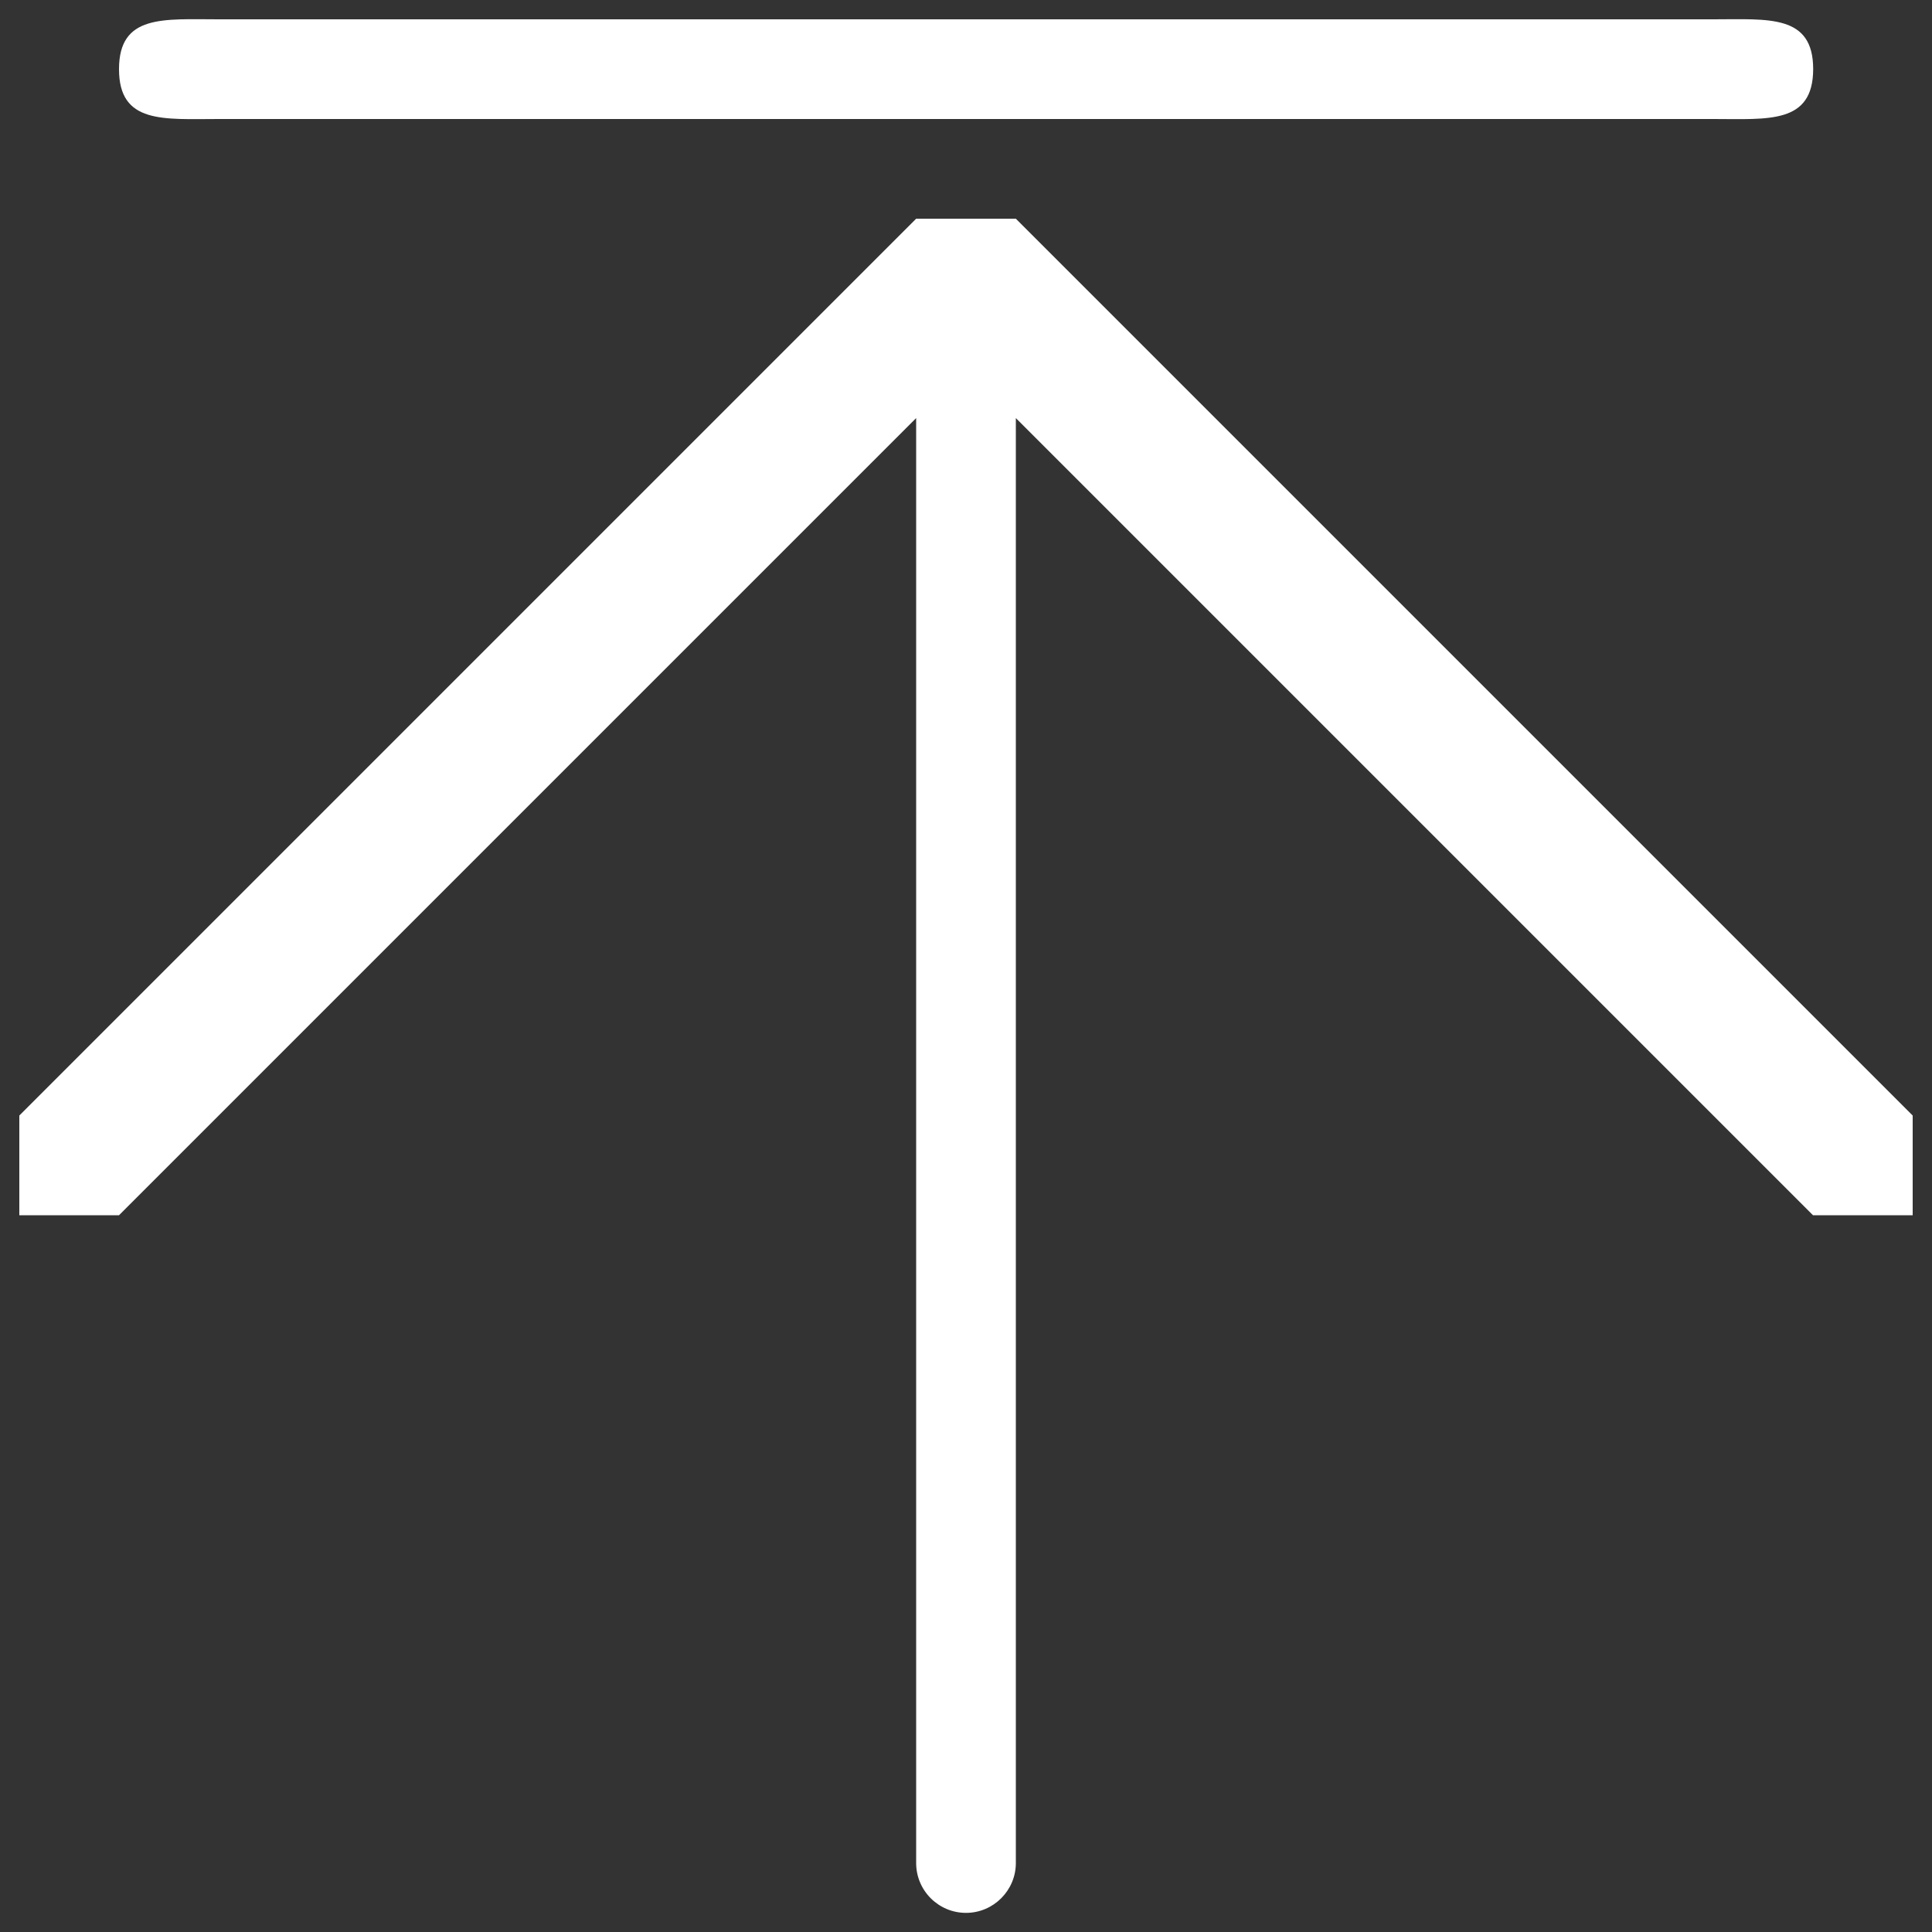 <?xml version="1.0" encoding="utf-8"?>
<!-- Svg Vector Icons : http://www.onlinewebfonts.com/icon -->
<!DOCTYPE svg PUBLIC "-//W3C//DTD SVG 1.1//EN" "http://www.w3.org/Graphics/SVG/1.1/DTD/svg11.dtd">
<svg version="1.1" xmlns="http://www.w3.org/2000/svg" xmlns:xlink="http://www.w3.org/1999/xlink" x="0px" y="0px" viewBox="0 0 1000 1000" enable-background="new 0 0 1000 1000" xml:space="preserve">
<rect x="0" y="0" width="1000" height="1000" fill="#333333" stroke="none"/>
<g><path d="M938.4,629L525.8,216.4v747.9c0,14.2-11.6,25.8-25.8,25.8c-14.2,0-25.8-11.5-25.8-25.8V216.4L61.6,629H10v-51.6l464.2-464.2h51.6L990,577.4V629H938.4z M886.8,61.6H113.2c-28.5,0-51.6,2.7-51.6-25.8C61.6,7.3,84.7,10,113.2,10h773.7c28.5,0,51.6-2.7,51.6,25.8C938.4,64.3,915.3,61.6,886.8,61.6z" fill="#fff"/></g>
</svg>